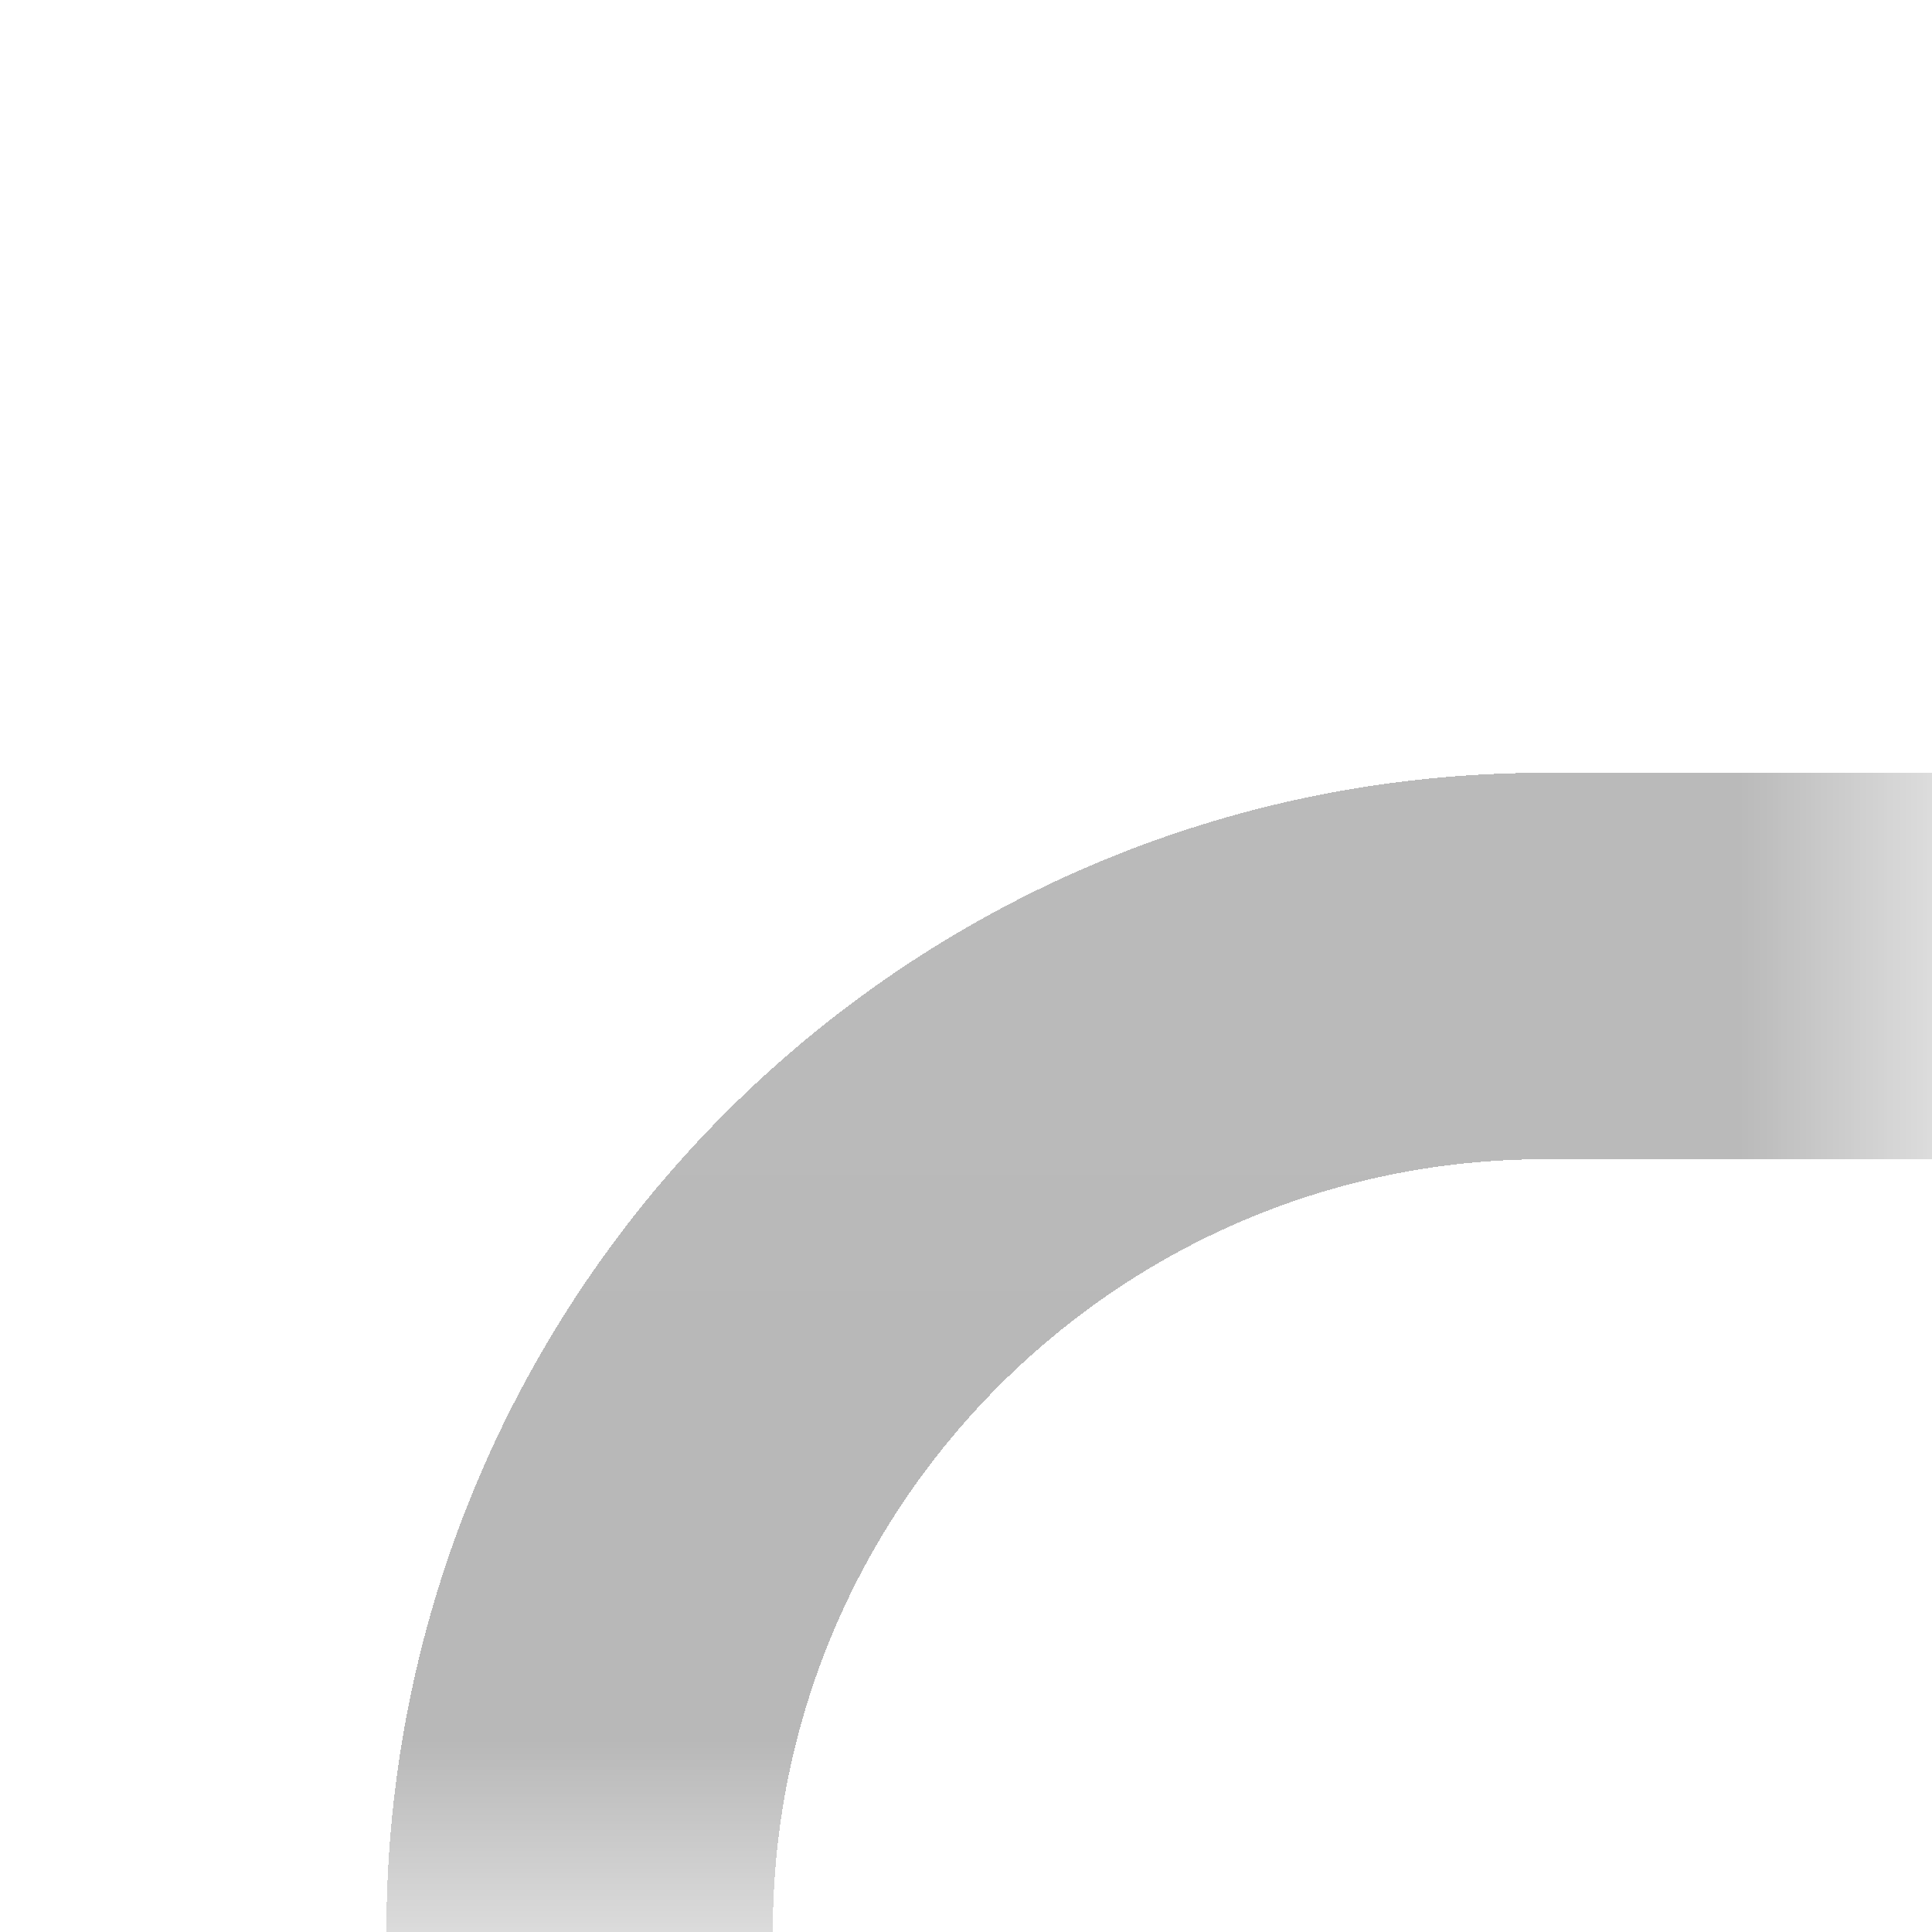 <svg width="5" height="5" viewBox="0 0 5 5" fill="none" xmlns="http://www.w3.org/2000/svg">
<mask id="mask0_520_142" style="mask-type:alpha" maskUnits="userSpaceOnUse" x="0" y="0" width="5" height="5">
<rect width="5" height="5" fill="white"/>
</mask>
<g mask="url(#mask0_520_142)">
<g filter="url(#filter0_i_520_142)">
<rect x="2" y="2" width="7" height="7" rx="2" fill="white" fill-opacity="0.01"/>
</g>
<g filter="url(#filter1_d_520_142)">
<rect x="1.5" y="1.5" width="8" height="8" rx="2.5" stroke="url(#paint0_linear_520_142)" shape-rendering="crispEdges"/>
</g>
</g>
<defs>
<filter id="filter0_i_520_142" x="2" y="2" width="7" height="7" filterUnits="userSpaceOnUse" color-interpolation-filters="sRGB">
<feFlood flood-opacity="0" result="BackgroundImageFix"/>
<feBlend mode="normal" in="SourceGraphic" in2="BackgroundImageFix" result="shape"/>
<feColorMatrix in="SourceAlpha" type="matrix" values="0 0 0 0 0 0 0 0 0 0 0 0 0 0 0 0 0 0 127 0" result="hardAlpha"/>
<feOffset dy="1"/>
<feComposite in2="hardAlpha" operator="arithmetic" k2="-1" k3="1"/>
<feColorMatrix type="matrix" values="0 0 0 0 1 0 0 0 0 1 0 0 0 0 1 0 0 0 0.44 0"/>
<feBlend mode="normal" in2="shape" result="effect1_innerShadow_520_142"/>
</filter>
<filter id="filter1_d_520_142" x="1" y="1" width="9" height="10" filterUnits="userSpaceOnUse" color-interpolation-filters="sRGB">
<feFlood flood-opacity="0" result="BackgroundImageFix"/>
<feColorMatrix in="SourceAlpha" type="matrix" values="0 0 0 0 0 0 0 0 0 0 0 0 0 0 0 0 0 0 127 0" result="hardAlpha"/>
<feOffset dy="1"/>
<feComposite in2="hardAlpha" operator="out"/>
<feColorMatrix type="matrix" values="0 0 0 0 1 0 0 0 0 1 0 0 0 0 1 0 0 0 0.44 0"/>
<feBlend mode="normal" in2="BackgroundImageFix" result="effect1_dropShadow_520_142"/>
<feBlend mode="normal" in="SourceGraphic" in2="effect1_dropShadow_520_142" result="shape"/>
</filter>
<linearGradient id="paint0_linear_520_142" x1="5.5" y1="1.848" x2="5.5" y2="9.152" gradientUnits="userSpaceOnUse">
<stop stop-opacity="0.27"/>
<stop offset="0.104" stop-opacity="0.28"/>
<stop offset="0.896" stop-opacity="0.28"/>
<stop offset="1" stop-opacity="0.34"/>
</linearGradient>
</defs>
</svg>
